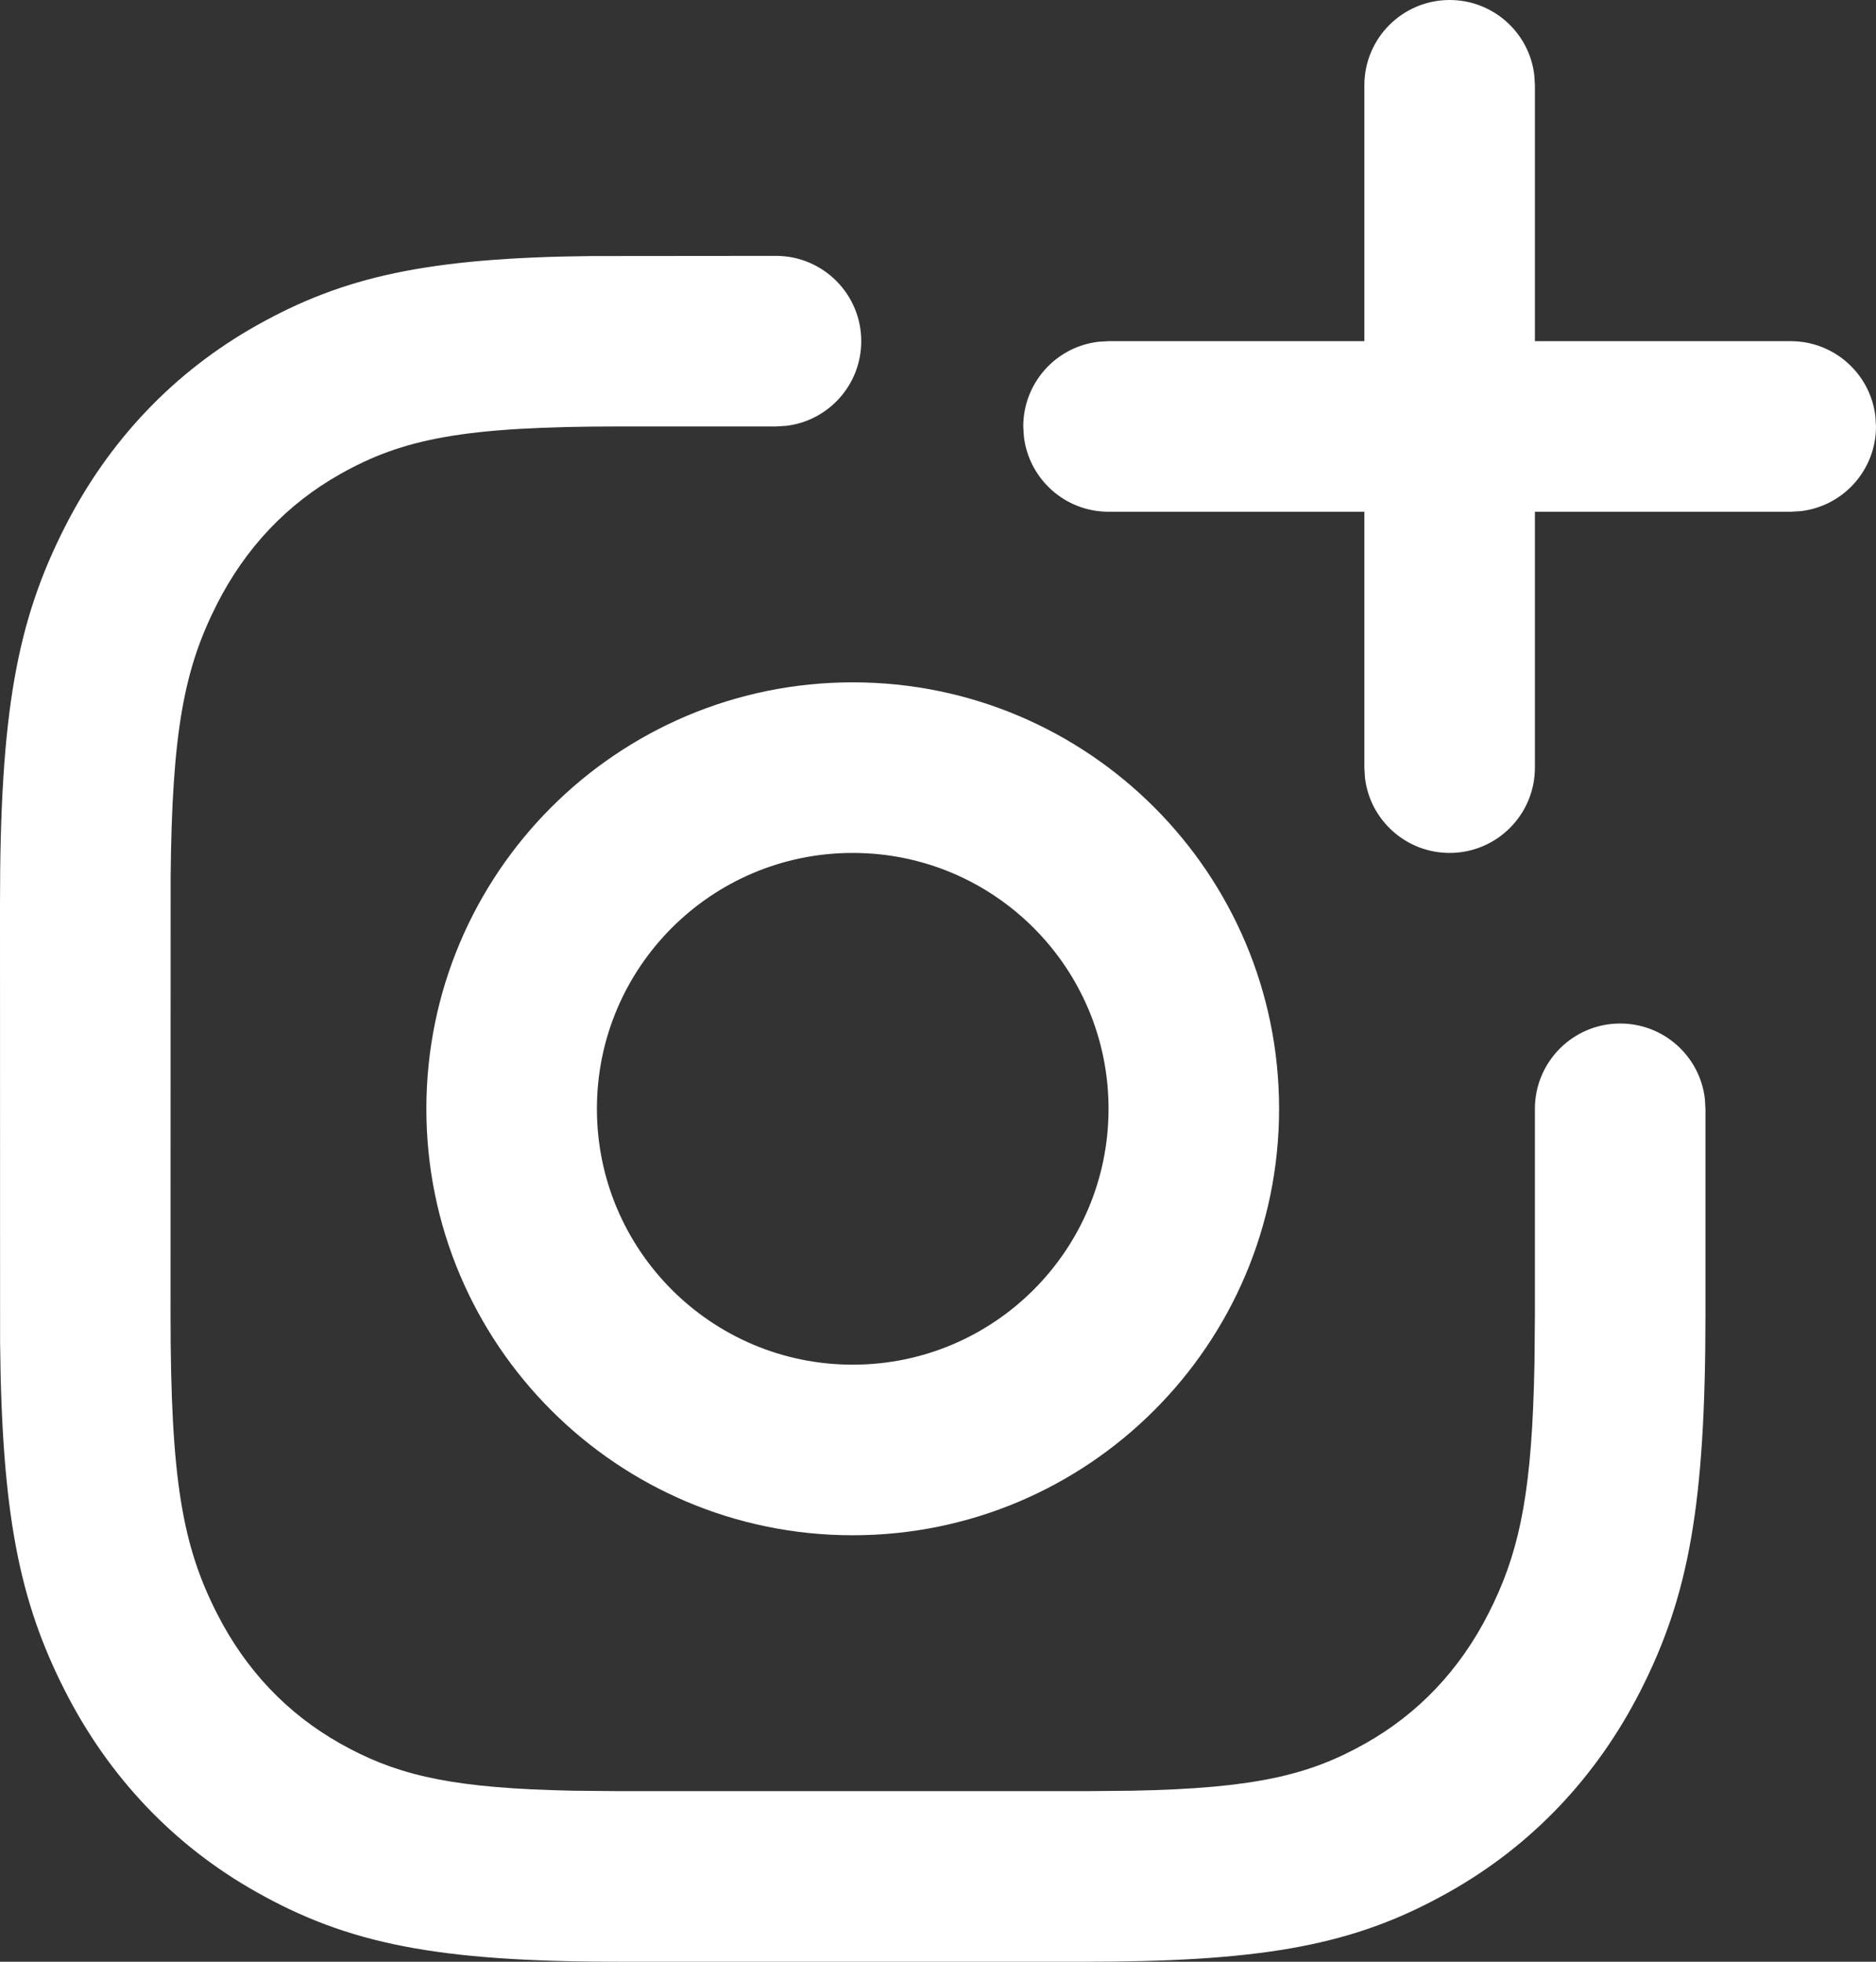 <svg width="22" height="23" viewBox="0 0 22 23" fill="none" xmlns="http://www.w3.org/2000/svg">
<rect x="0" y="0" width="22" height="23" fill="#333333" stroke="none"/>
<path d="M9.1 3C9.652 3 10.1 3.448 10.1 4C10.1 4.513 9.714 4.936 9.217 4.993L9.1 5H7.263C5.435 5 4.725 5.144 3.99 5.558C3.367 5.909 2.881 6.421 2.544 7.084C2.163 7.835 2.016 8.566 2.001 10.295L2 15.407C2 17.353 2.141 18.123 2.544 18.916C2.881 19.579 3.367 20.091 3.99 20.442C4.607 20.789 5.206 20.947 6.462 20.988L6.722 20.995L7.263 21H12.737L13.278 20.995C14.714 20.967 15.352 20.812 16.01 20.442C16.633 20.091 17.119 19.579 17.456 18.916C17.794 18.251 17.948 17.602 17.988 16.261L17.995 15.984L18 15.407V13C18 12.448 18.448 12 19 12C19.513 12 19.936 12.386 19.993 12.883L20 13V15.407C20 17.642 19.804 18.71 19.239 19.822C18.724 20.835 17.961 21.639 16.991 22.184C15.973 22.758 14.989 22.977 13.066 22.998L12.737 23H7.263C5.12 23 4.083 22.789 3.009 22.184C2.039 21.639 1.276 20.835 0.761 19.822C0.224 18.765 0.021 17.748 0.001 15.734L0 10.593C0 8.358 0.196 7.29 0.761 6.178C1.276 5.165 2.039 4.361 3.009 3.816C4.027 3.243 5.011 3.023 6.934 3.002L9.1 3Z" fill="white"/>
<path fill-rule="evenodd" clip-rule="evenodd" d="M5 13C5 10.239 7.239 8 10 8C12.761 8 15 10.239 15 13C15 15.761 12.761 18 10 18C7.239 18 5 15.761 5 13ZM7 13C7 11.343 8.343 10 10 10C11.657 10 13 11.343 13 13C13 14.657 11.657 16 10 16C8.343 16 7 14.657 7 13Z" fill="white"/>
<path d="M17 0C17.513 0 17.936 0.386 17.993 0.883L18 1V4H21C21.513 4 21.936 4.386 21.993 4.883L22 5C22 5.513 21.614 5.936 21.117 5.993L21 6H18V9C18 9.552 17.552 10 17 10C16.487 10 16.064 9.614 16.007 9.117L16 9V6H13C12.487 6 12.065 5.614 12.007 5.117L12 5C12 4.487 12.386 4.064 12.883 4.007L13 4H16V1C16 0.448 16.448 0 17 0Z" fill="white"/>
</svg>
